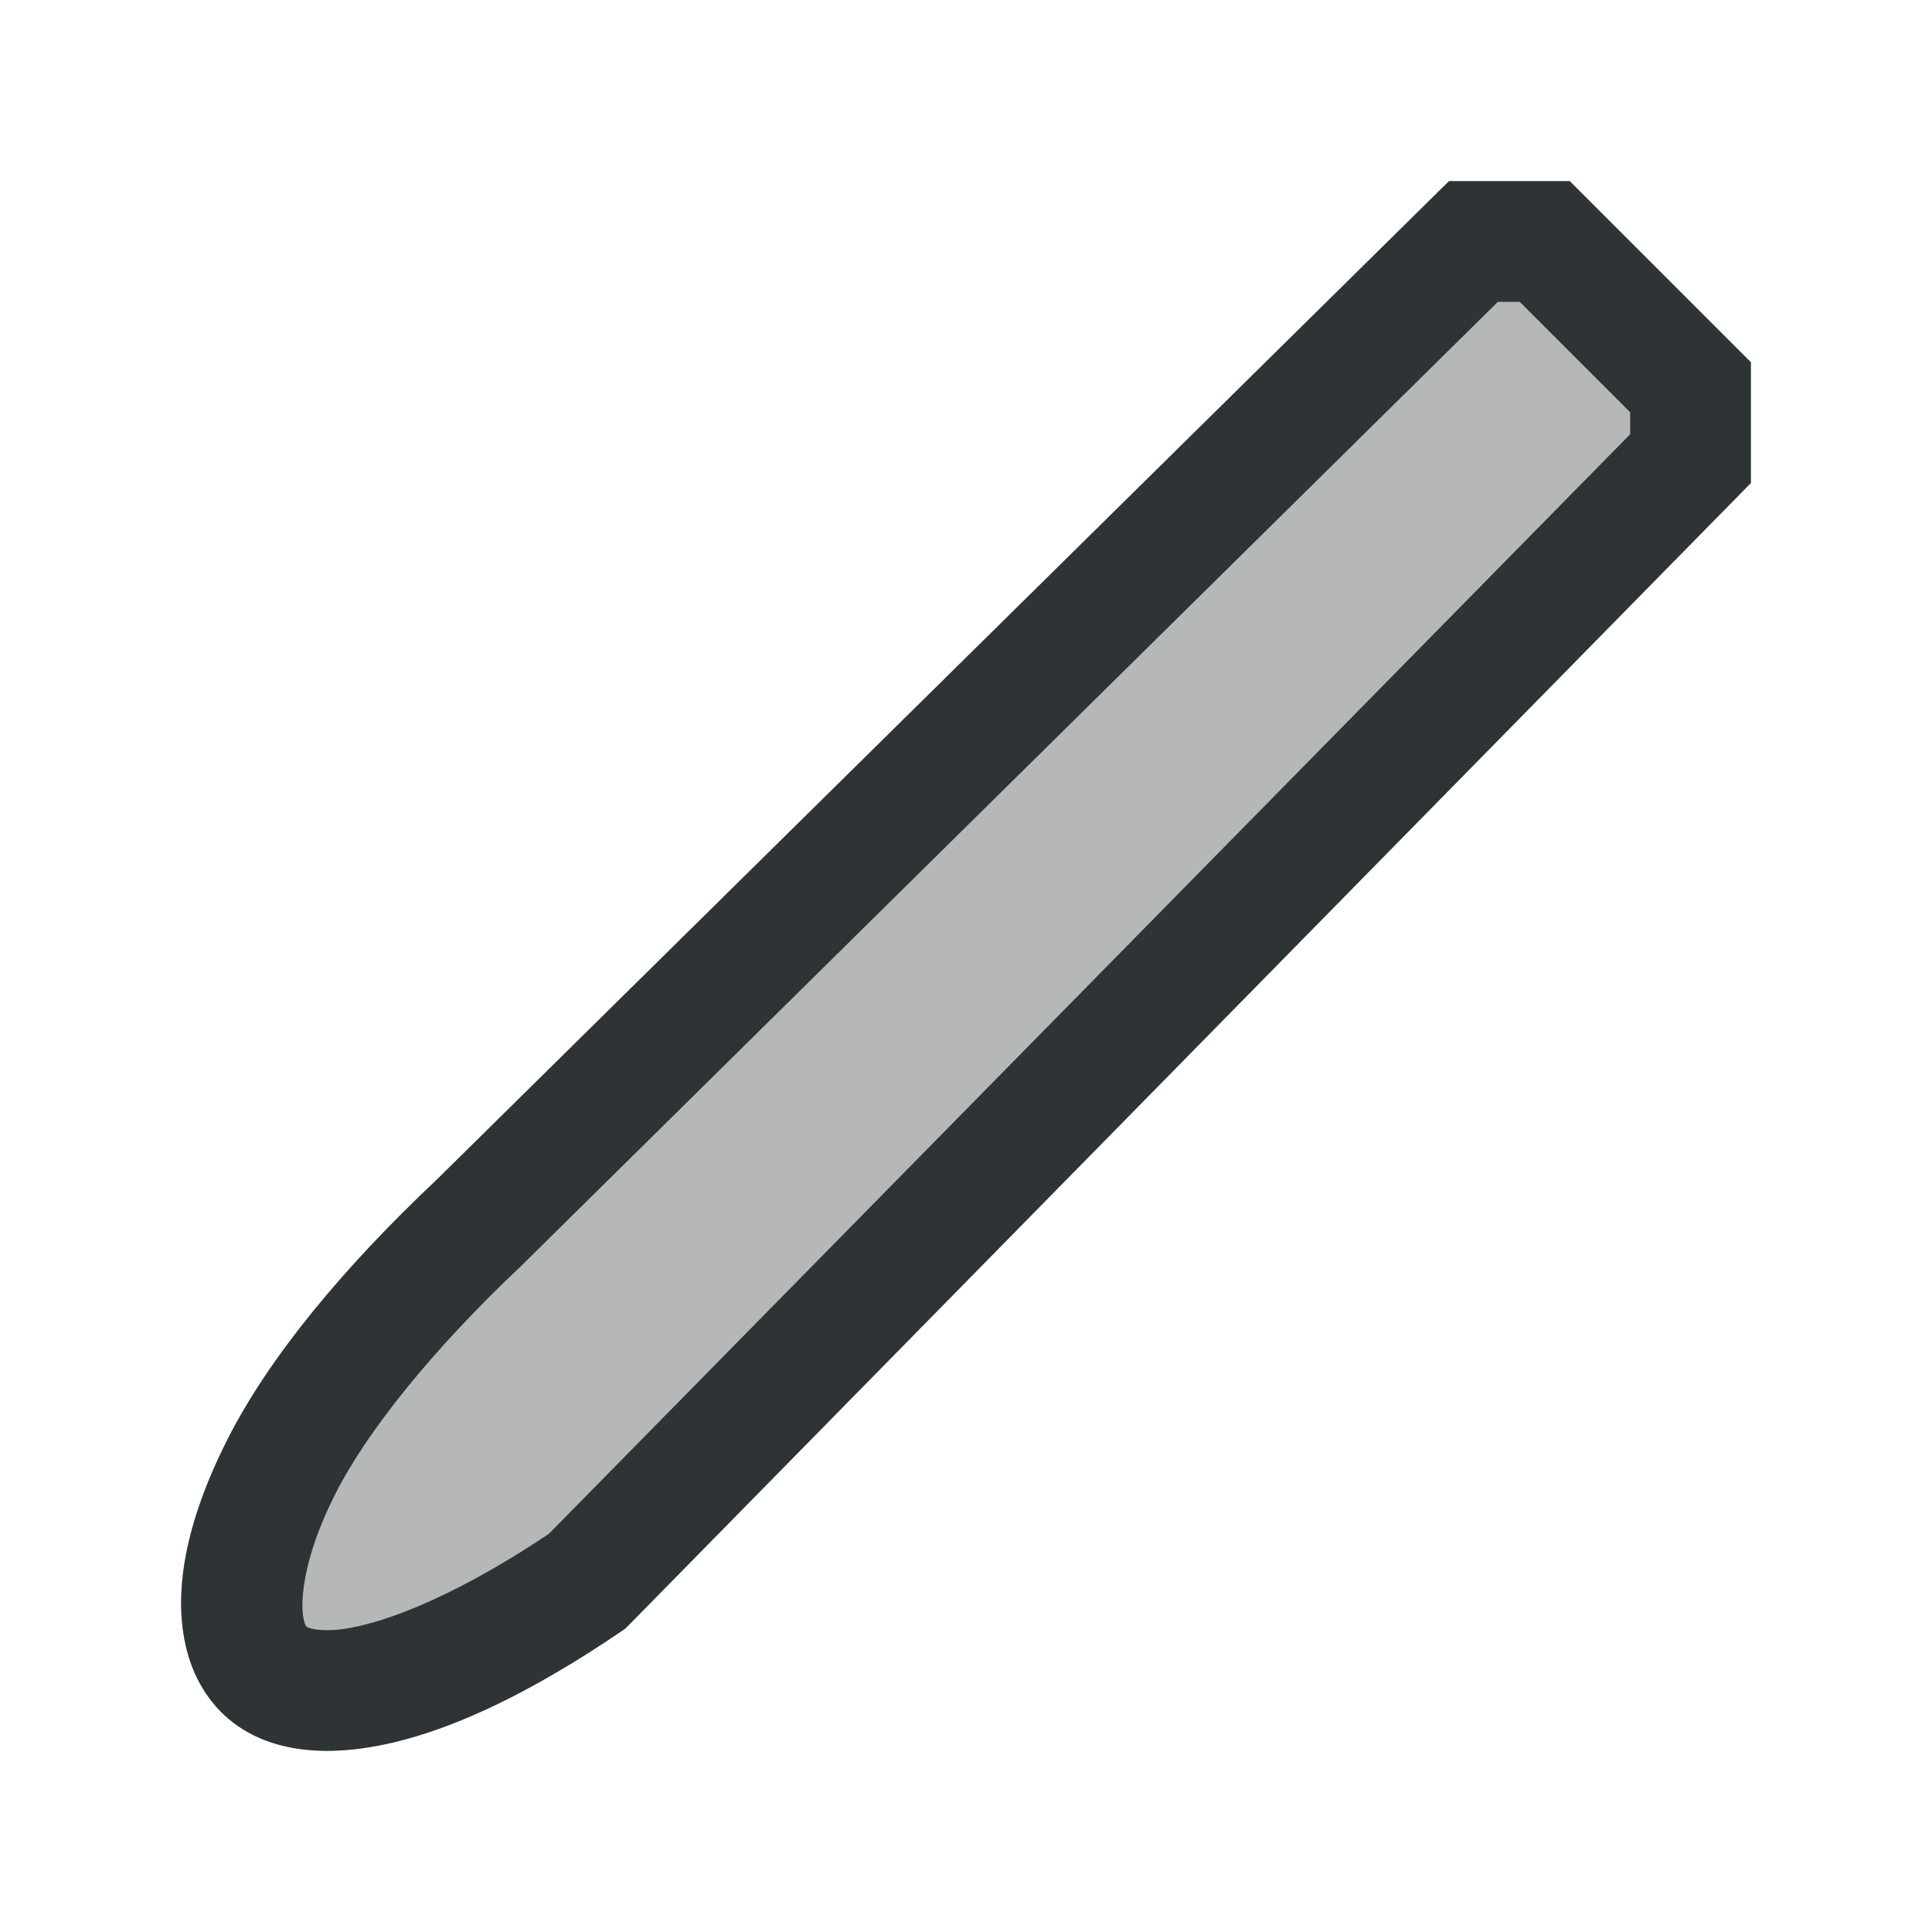 <svg height="32" viewBox="0 0 32 32" width="32" xmlns="http://www.w3.org/2000/svg"><g fill="#2e3436" transform="translate(1 7)"><path d="m23-4-16.75 16.523c-1.568 1.477-2.789 2.953-3.479 4.312-.693 1.366-.946 2.604-.648 3.6.149.498.455.931.895 1.205.439.274.988.387 1.605.354 1.234-.066 2.783-.689 4.697-1.994l.041-.029 18.639-18.971v-2l-3-3zm.809 2h.363l1.828 1.828v.365l-17.908 18.211c-1.685 1.129-2.939 1.56-3.576 1.594-.31.017-.424-.045-.439-.055.009.005-.014-.002-.037-.08-.078-.262-.045-1.018.516-2.123.524-1.032 1.605-2.385 3.066-3.762l.01-.01z"/><path d="m23-4-16.75 16.523c-1.568 1.477-2.789 2.953-3.479 4.312-.693 1.366-.946 2.604-.648 3.6.149.498.455.931.895 1.205.439.274.988.387 1.605.354 1.234-.066 2.783-.689 4.697-1.994l.041-.029 18.639-18.971v-2l-3-3z" opacity=".35"/></g></svg>